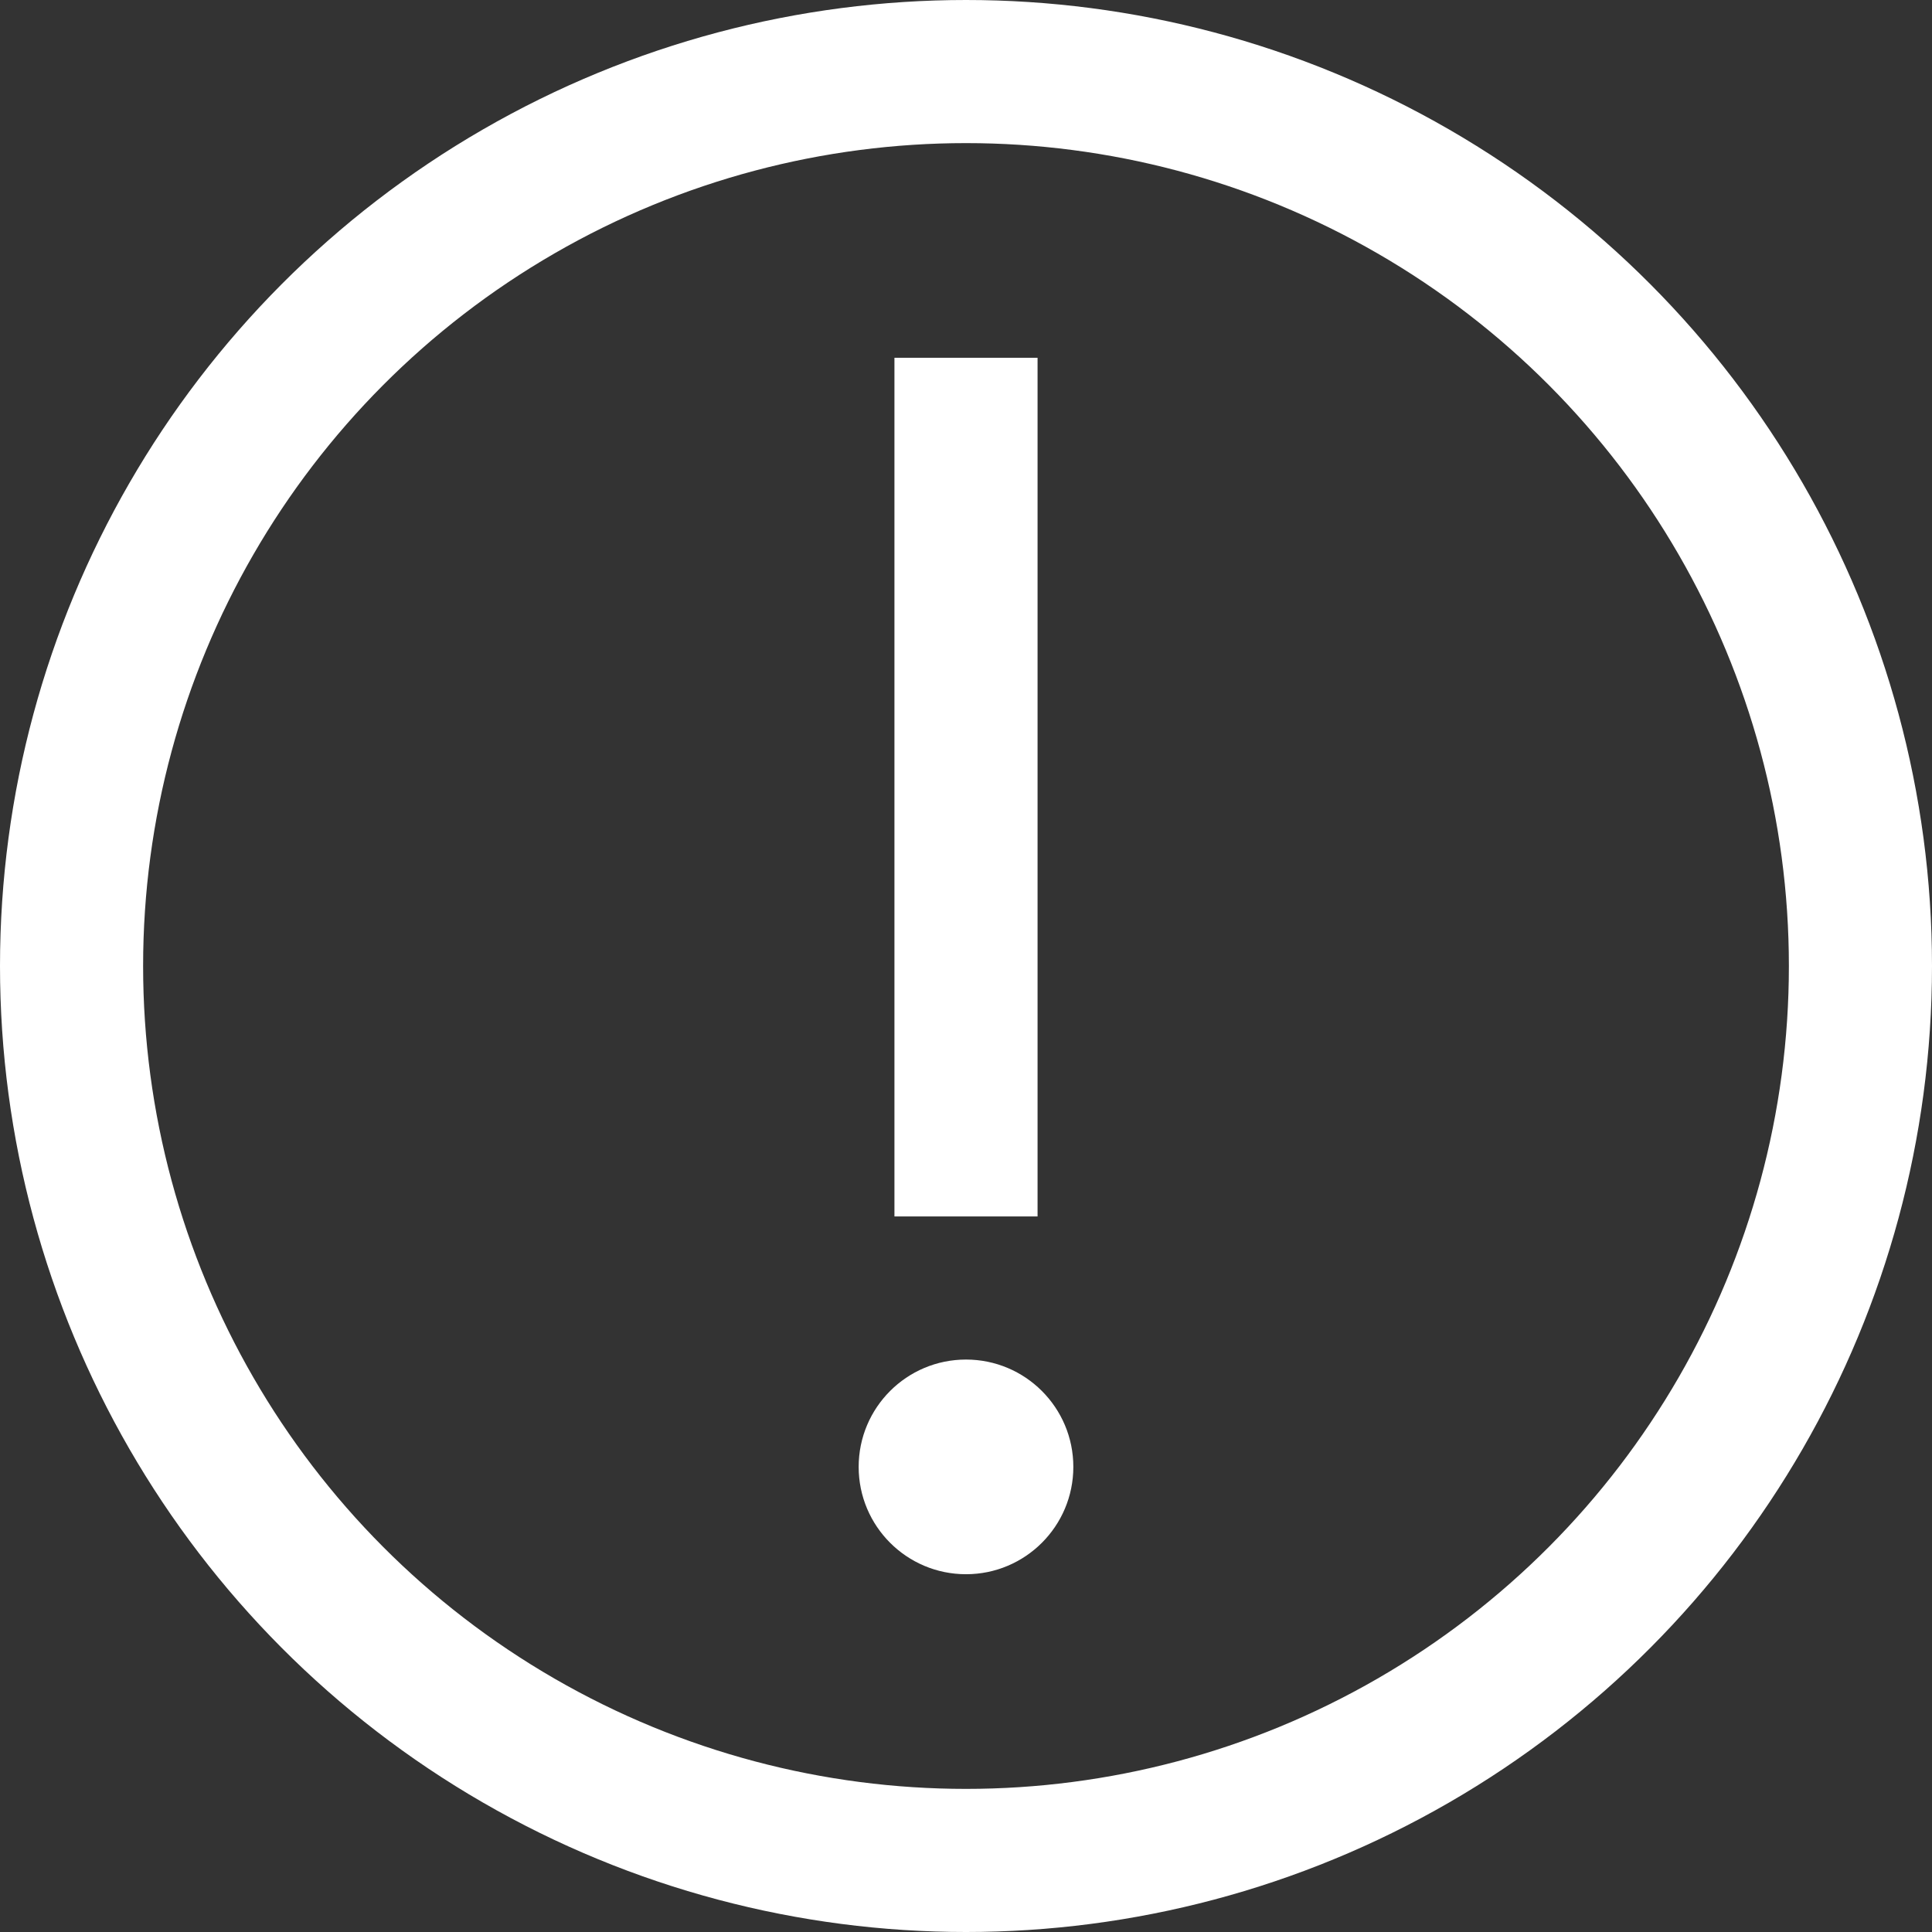<svg xmlns="http://www.w3.org/2000/svg" width="27" height="27" viewBox="0 0 27 27">
    <rect x="0" y="0" width="27" height="27" fill="#333333" stroke="none"/>
    <g fill="none" fill-rule="evenodd" transform="translate(1 1)">
        <circle cx="12.5" cy="12.5" r="12.5" stroke="#FFF" stroke-linecap="square" stroke-width="2"/>
        <path stroke="#FFF" stroke-linecap="square" stroke-width="2" d="M12.5 5v10"/>
        <circle cx="12.5" cy="19.5" r="1.5" fill="#FFF" fill-rule="nonzero"/>
    </g>
</svg>

